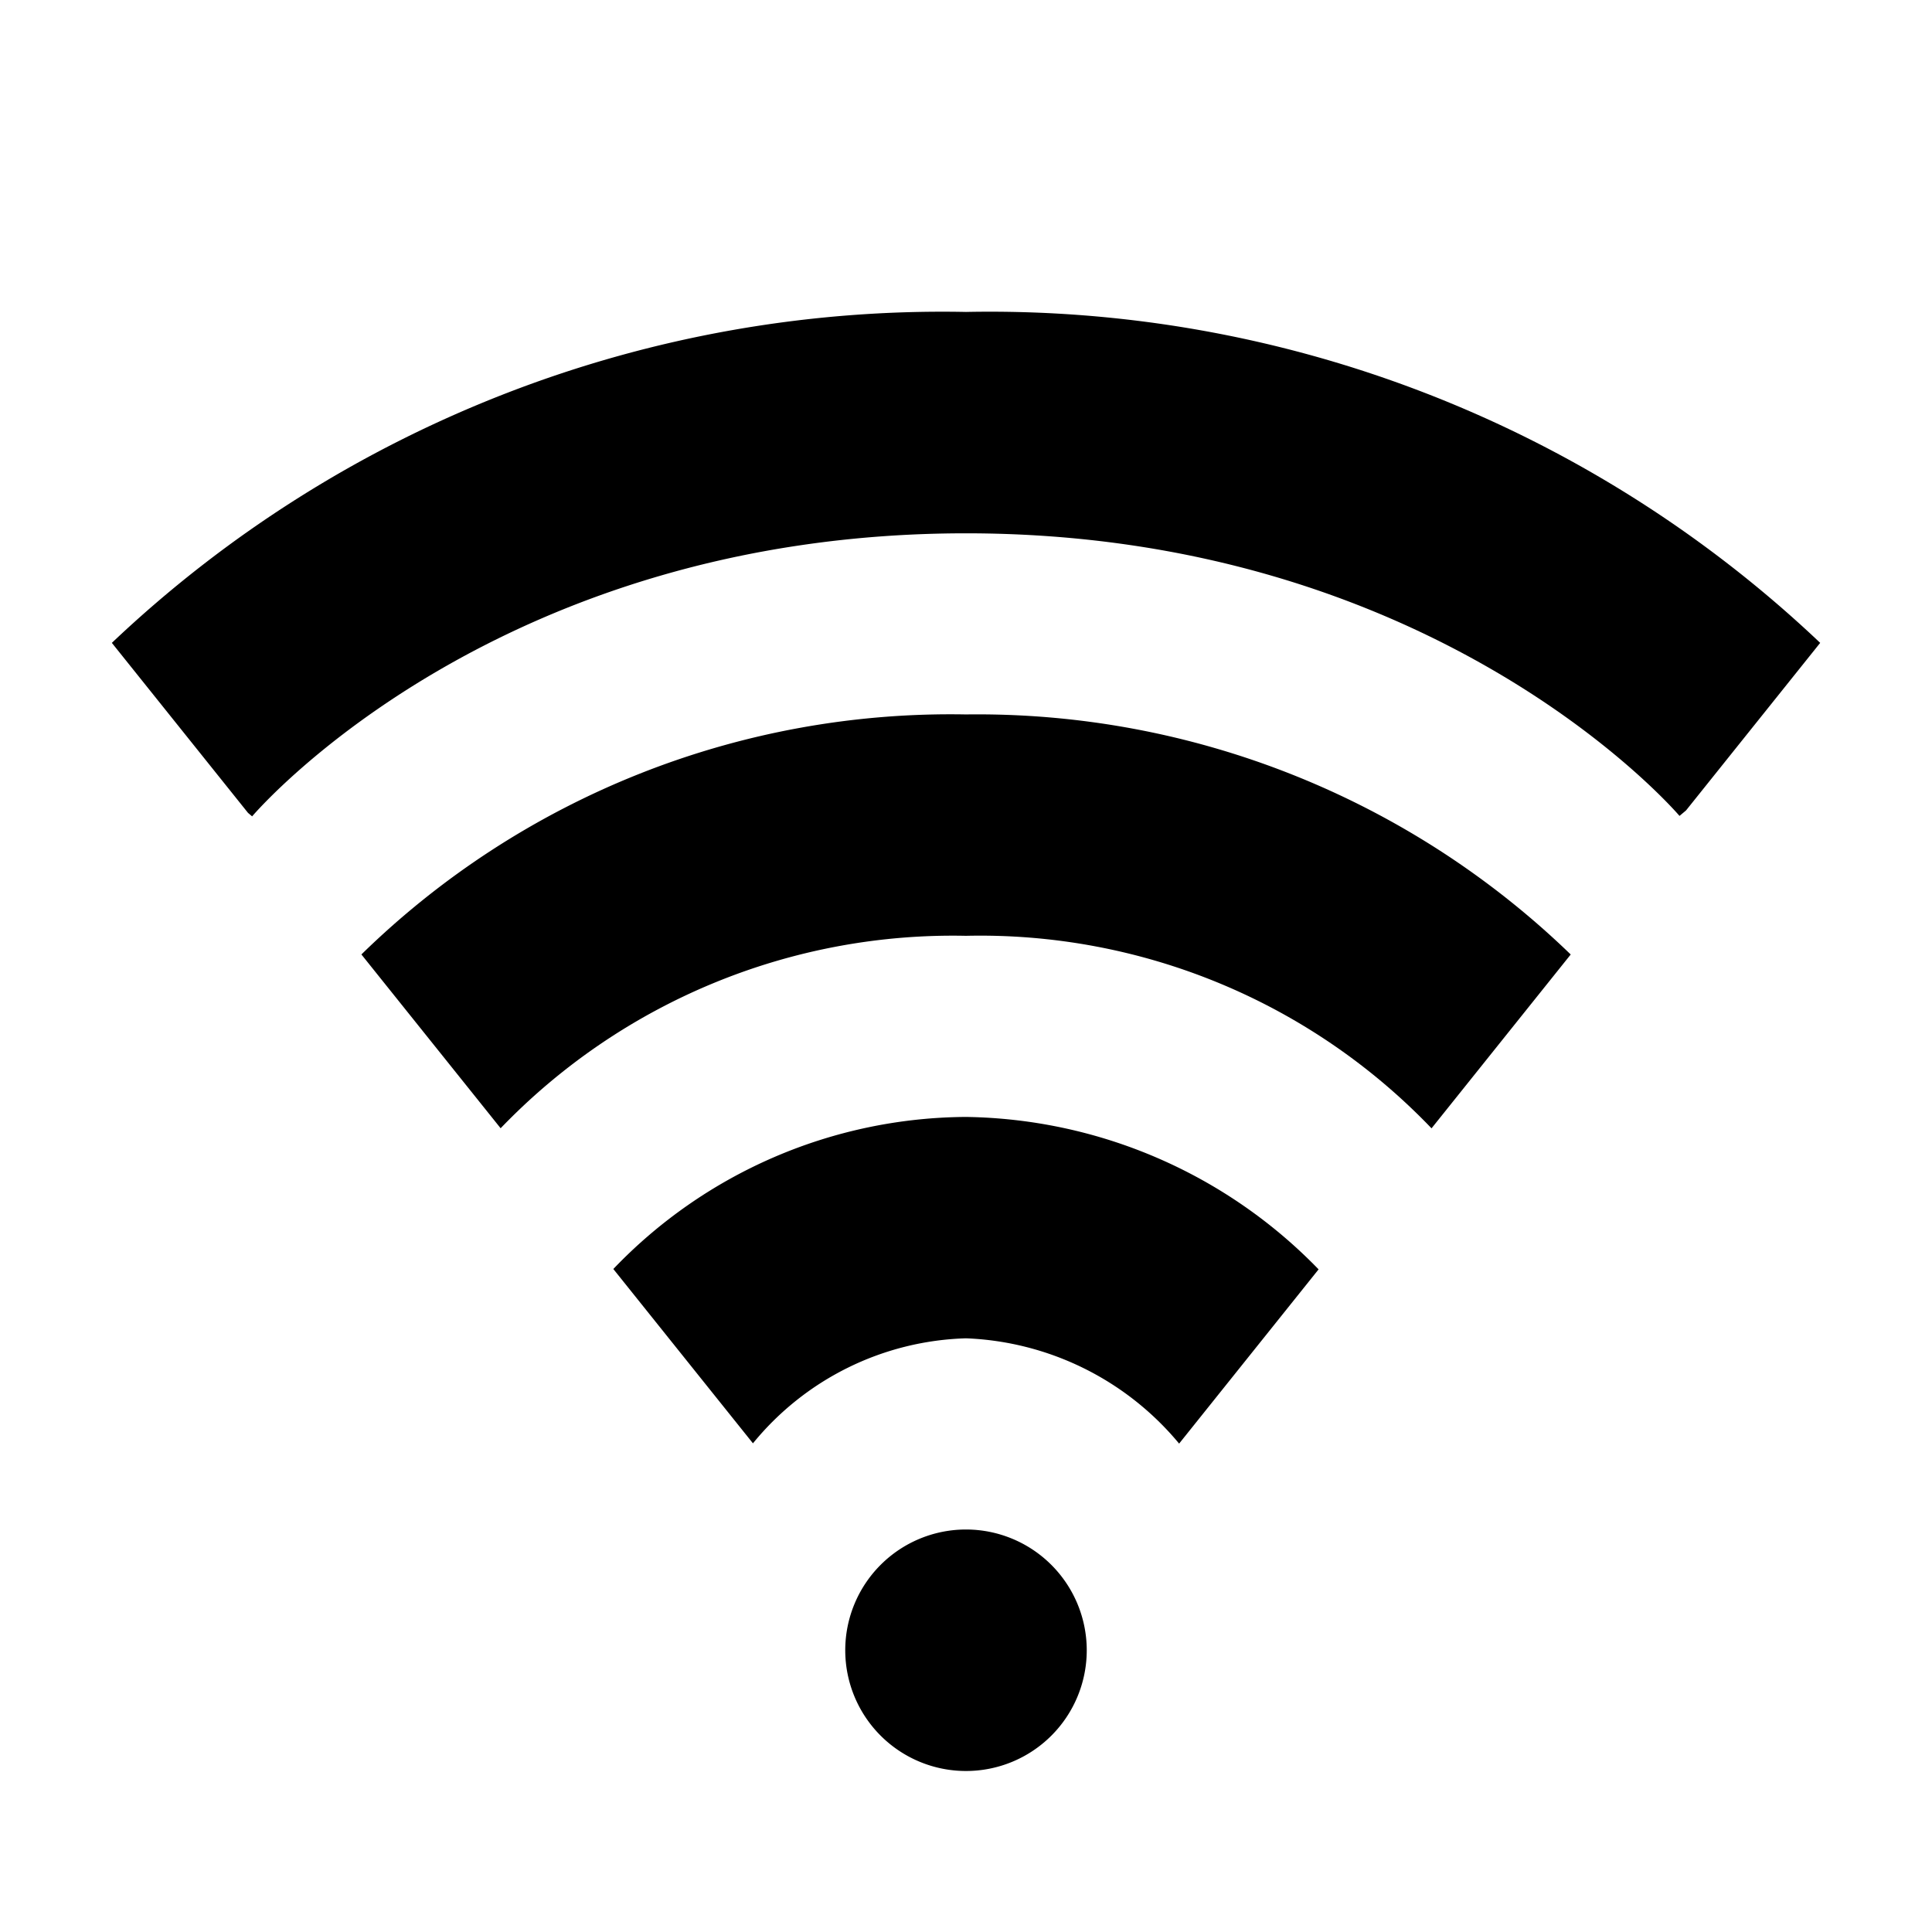 <svg id="dhl_icons" xmlns="http://www.w3.org/2000/svg" width="48" height="48" viewBox="0 0 48 48">
  <path d="M27,40.998A3,3,0,1,1,24,38,3.002,3.002,0,0,1,27,40.998ZM6.264,20.282C6.511,19.995,12.447,13.25,24,13.25s17.489,6.745,17.727,7.021l.162-.136,3.333-4.163A29.98,29.98,0,0,0,24,7.75,29.982,29.982,0,0,0,2.779,15.972l3.383,4.224Zm2.715,3.431,3.459,4.318A15.581,15.581,0,0,1,24,23.25a15.525,15.525,0,0,1,11.566,4.783l3.458-4.319A21.194,21.194,0,0,0,24,17.75,20.932,20.932,0,0,0,8.979,23.713ZM24,27.75a12.216,12.216,0,0,0-8.762,3.778l3.469,4.331A7.095,7.095,0,0,1,24,33.25a7.242,7.242,0,0,1,5.295,2.616l3.465-4.329A12.441,12.441,0,0,0,24,27.75Z"/>
</svg>
